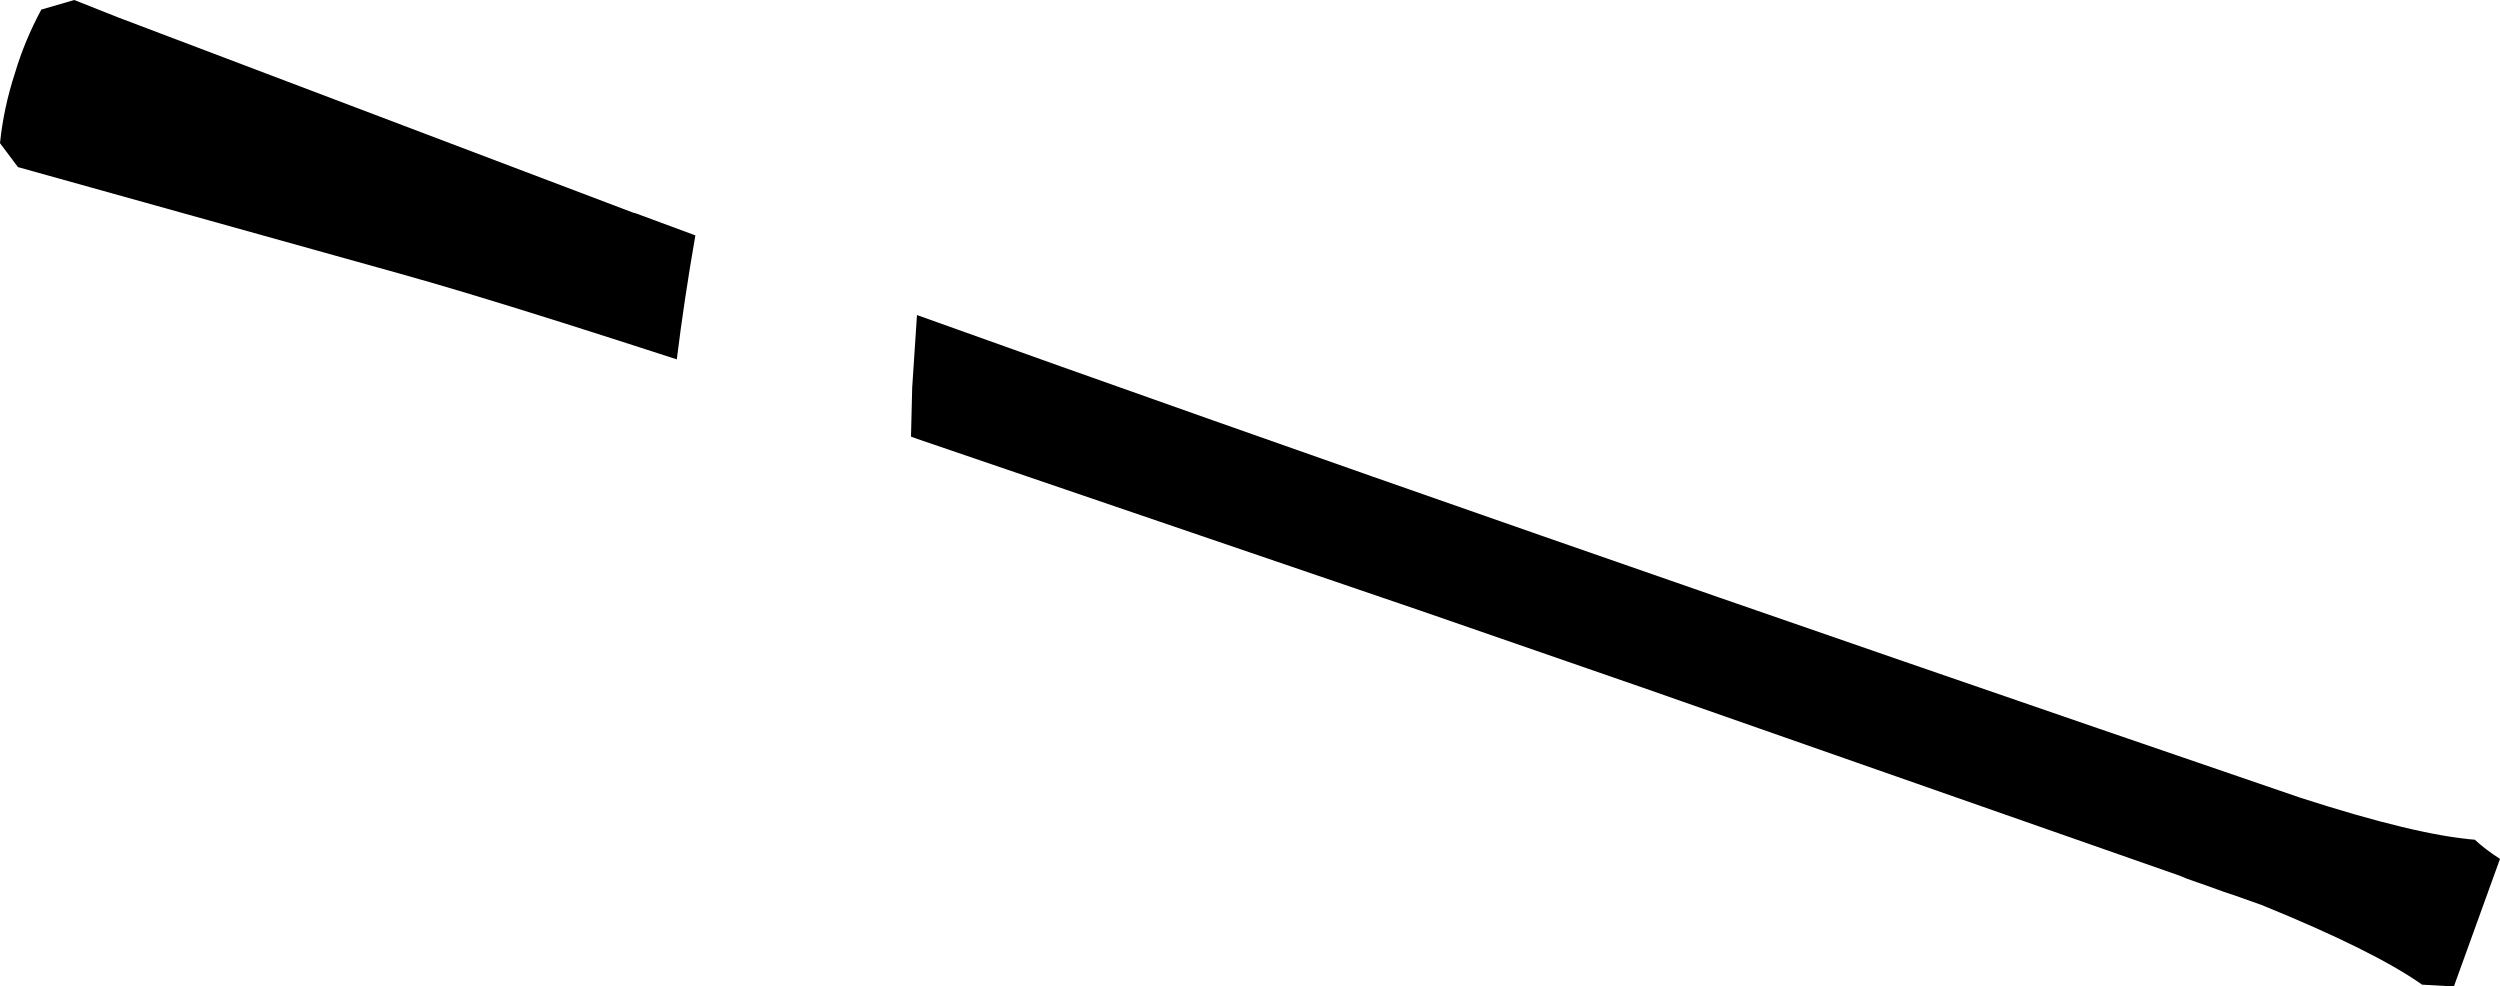 <?xml version="1.0" encoding="UTF-8" standalone="no"?>
<svg xmlns:xlink="http://www.w3.org/1999/xlink" height="82.35px" width="208.7px" xmlns="http://www.w3.org/2000/svg">
  <g transform="matrix(1.0, 0.0, 0.0, 1.0, -93.8, -250.95)">
    <path d="M95.3 264.9 L93.8 262.9 Q94.1 259.95 95.05 257.05 95.85 254.35 97.25 251.75 L100.0 250.95 103.65 252.4 104.05 252.55 146.65 268.7 146.85 268.75 151.85 270.6 Q150.9 276.05 150.3 280.95 L145.5 279.4 Q135.55 276.2 129.15 274.35 L128.95 274.3 127.2 273.8 95.3 264.9 M170.35 277.25 Q216.9 293.95 285.85 317.55 295.45 320.65 300.4 321.05 301.25 321.85 302.5 322.65 L298.65 333.3 296.0 333.15 Q291.95 330.3 282.6 326.5 L280.35 325.7 279.45 325.4 277.5 324.7 277.2 324.6 276.35 324.3 275.75 324.05 234.35 309.55 231.5 308.55 212.3 301.9 170.4 287.6 169.85 287.4 169.95 283.3 170.35 277.25" fill="#000000" fill-rule="evenodd" stroke="none"/>
  </g>
</svg>
